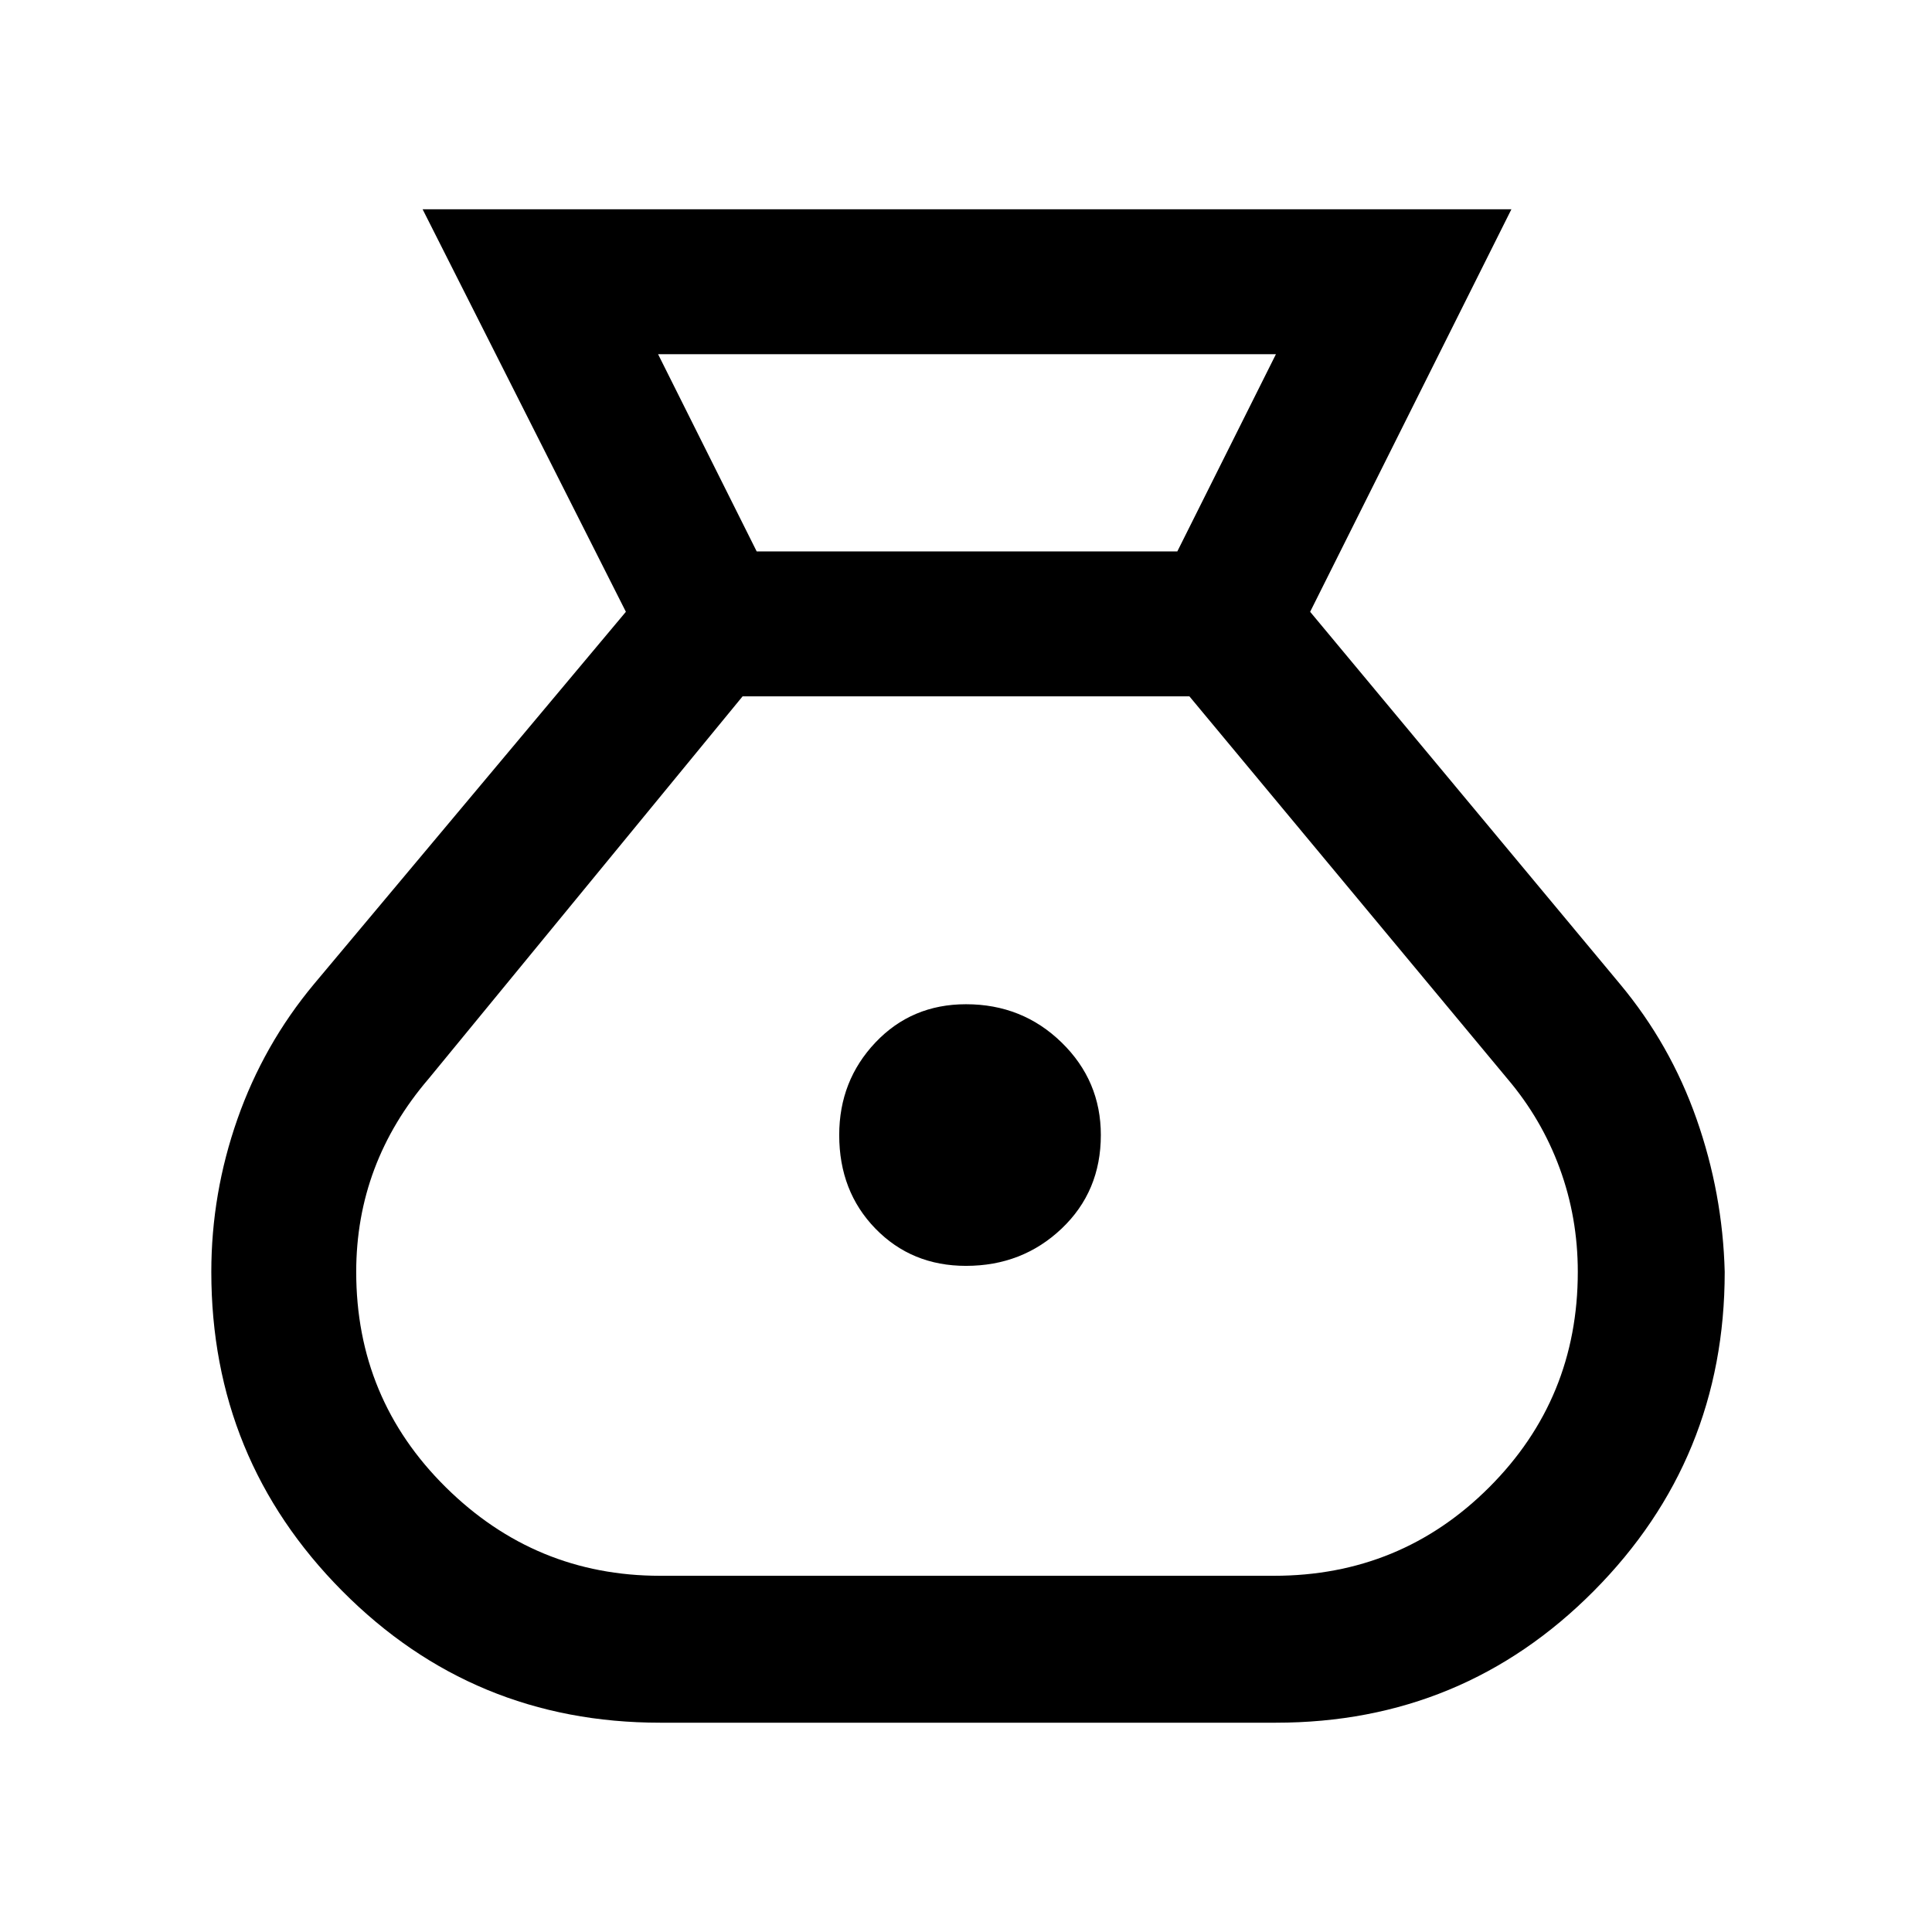 <svg xmlns="http://www.w3.org/2000/svg" height="48" viewBox="0 -960 960 960" width="48"><path d="M328-104q-93 0-158-65.5T105-328q0-39 13-76t38-67l155-185-101-200h541L651-656l154 185q25 30 38 67t14 76q0 93-65 158.5T634-104H328Zm152-227q-27 0-45-18.5T417-396q0-27 18-46t45-19q28 0 47.5 19t19.5 46q0 28-19.5 46.5T480-331ZM376-686h209l49-98H327l49 98Zm-48 509h305q63 0 107-44t44-107q0-27-9-51.5T749-424L591-614H369L213-424q-18 21-27 45t-9 51q0 63 44.5 107T328-177Z"/></svg>